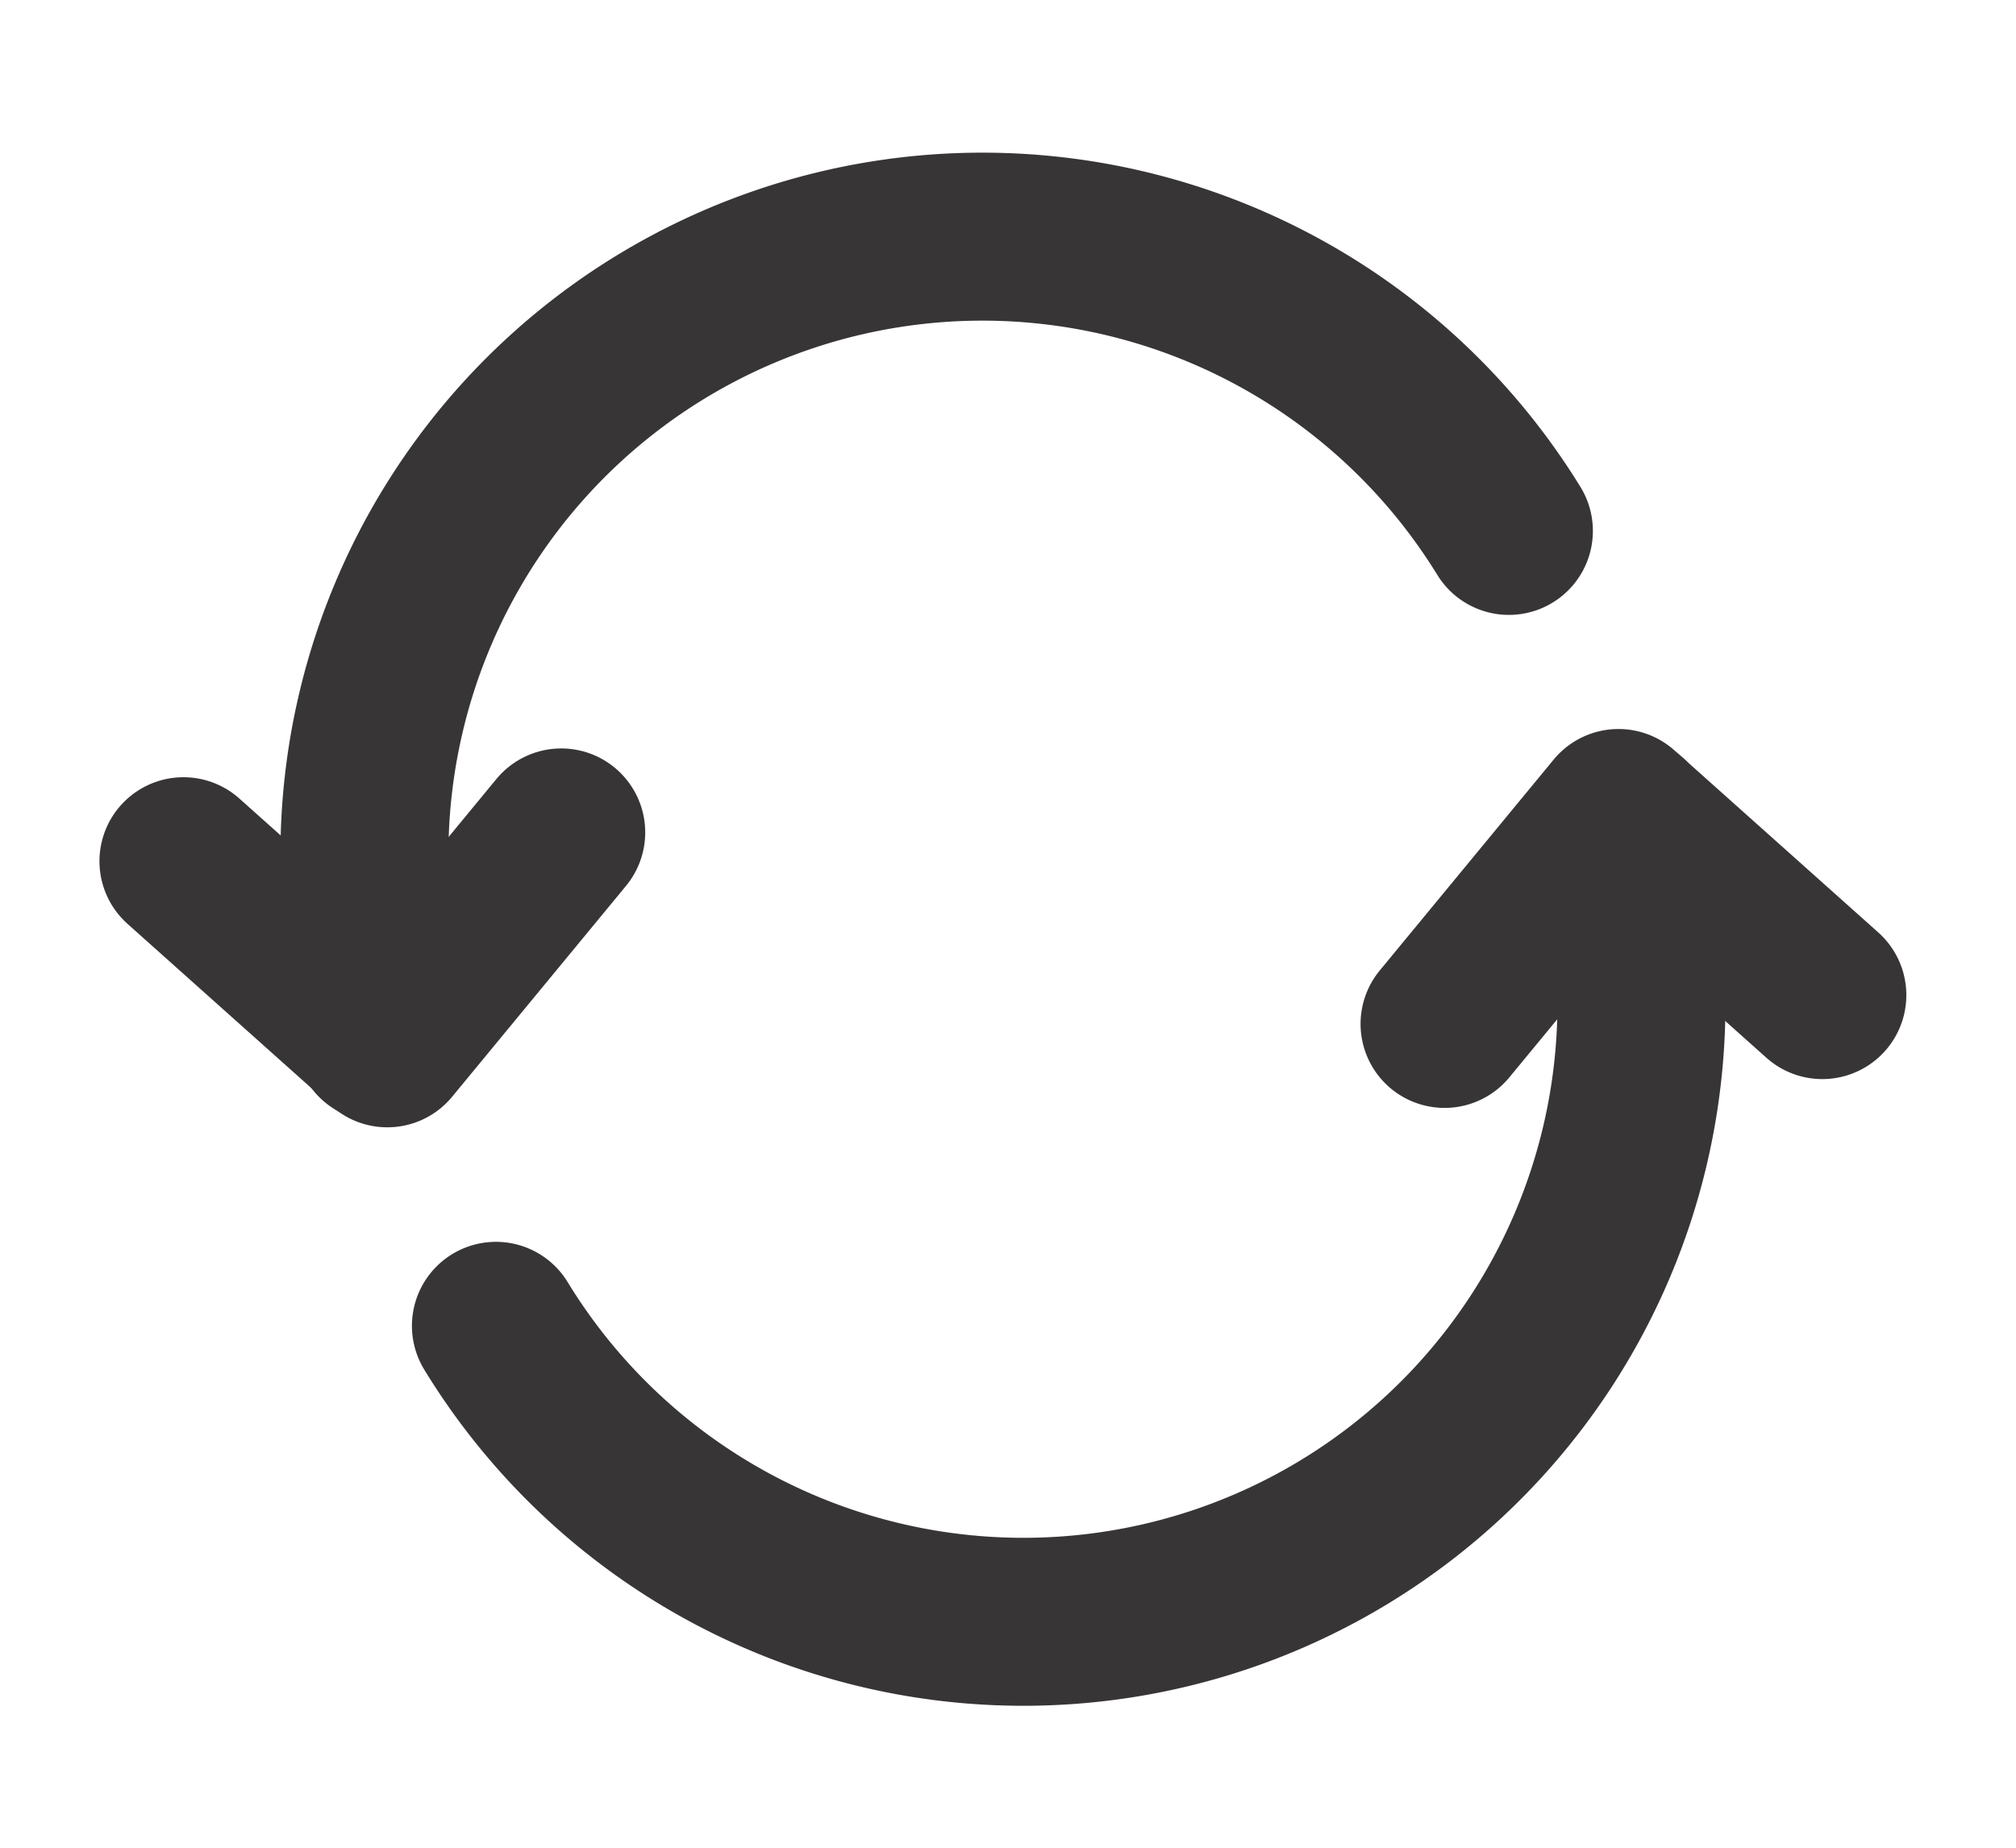 <svg xmlns="http://www.w3.org/2000/svg" width="60" height="55" fill="none" viewBox="0 0 60 55">
  <path stroke="#373535" stroke-linecap="round" stroke-linejoin="round" stroke-width="5" d="M14.76 39.465a18.393 18.393 0 0033.992-11.501l-.321-3.535"/>
  <path stroke="#373535" stroke-linecap="round" stroke-linejoin="round" stroke-width="5" d="M54.236 29.62L48.169 24.2l-5.176 6.278M44.907 15.803a18.393 18.393 0 00-33.971 11.45l.33 3.633"/>
  <path stroke="#373535" stroke-linecap="round" stroke-linejoin="round" stroke-width="5" d="M5.46 25.635l6.067 5.421 5.176-6.278"/>
</svg>
